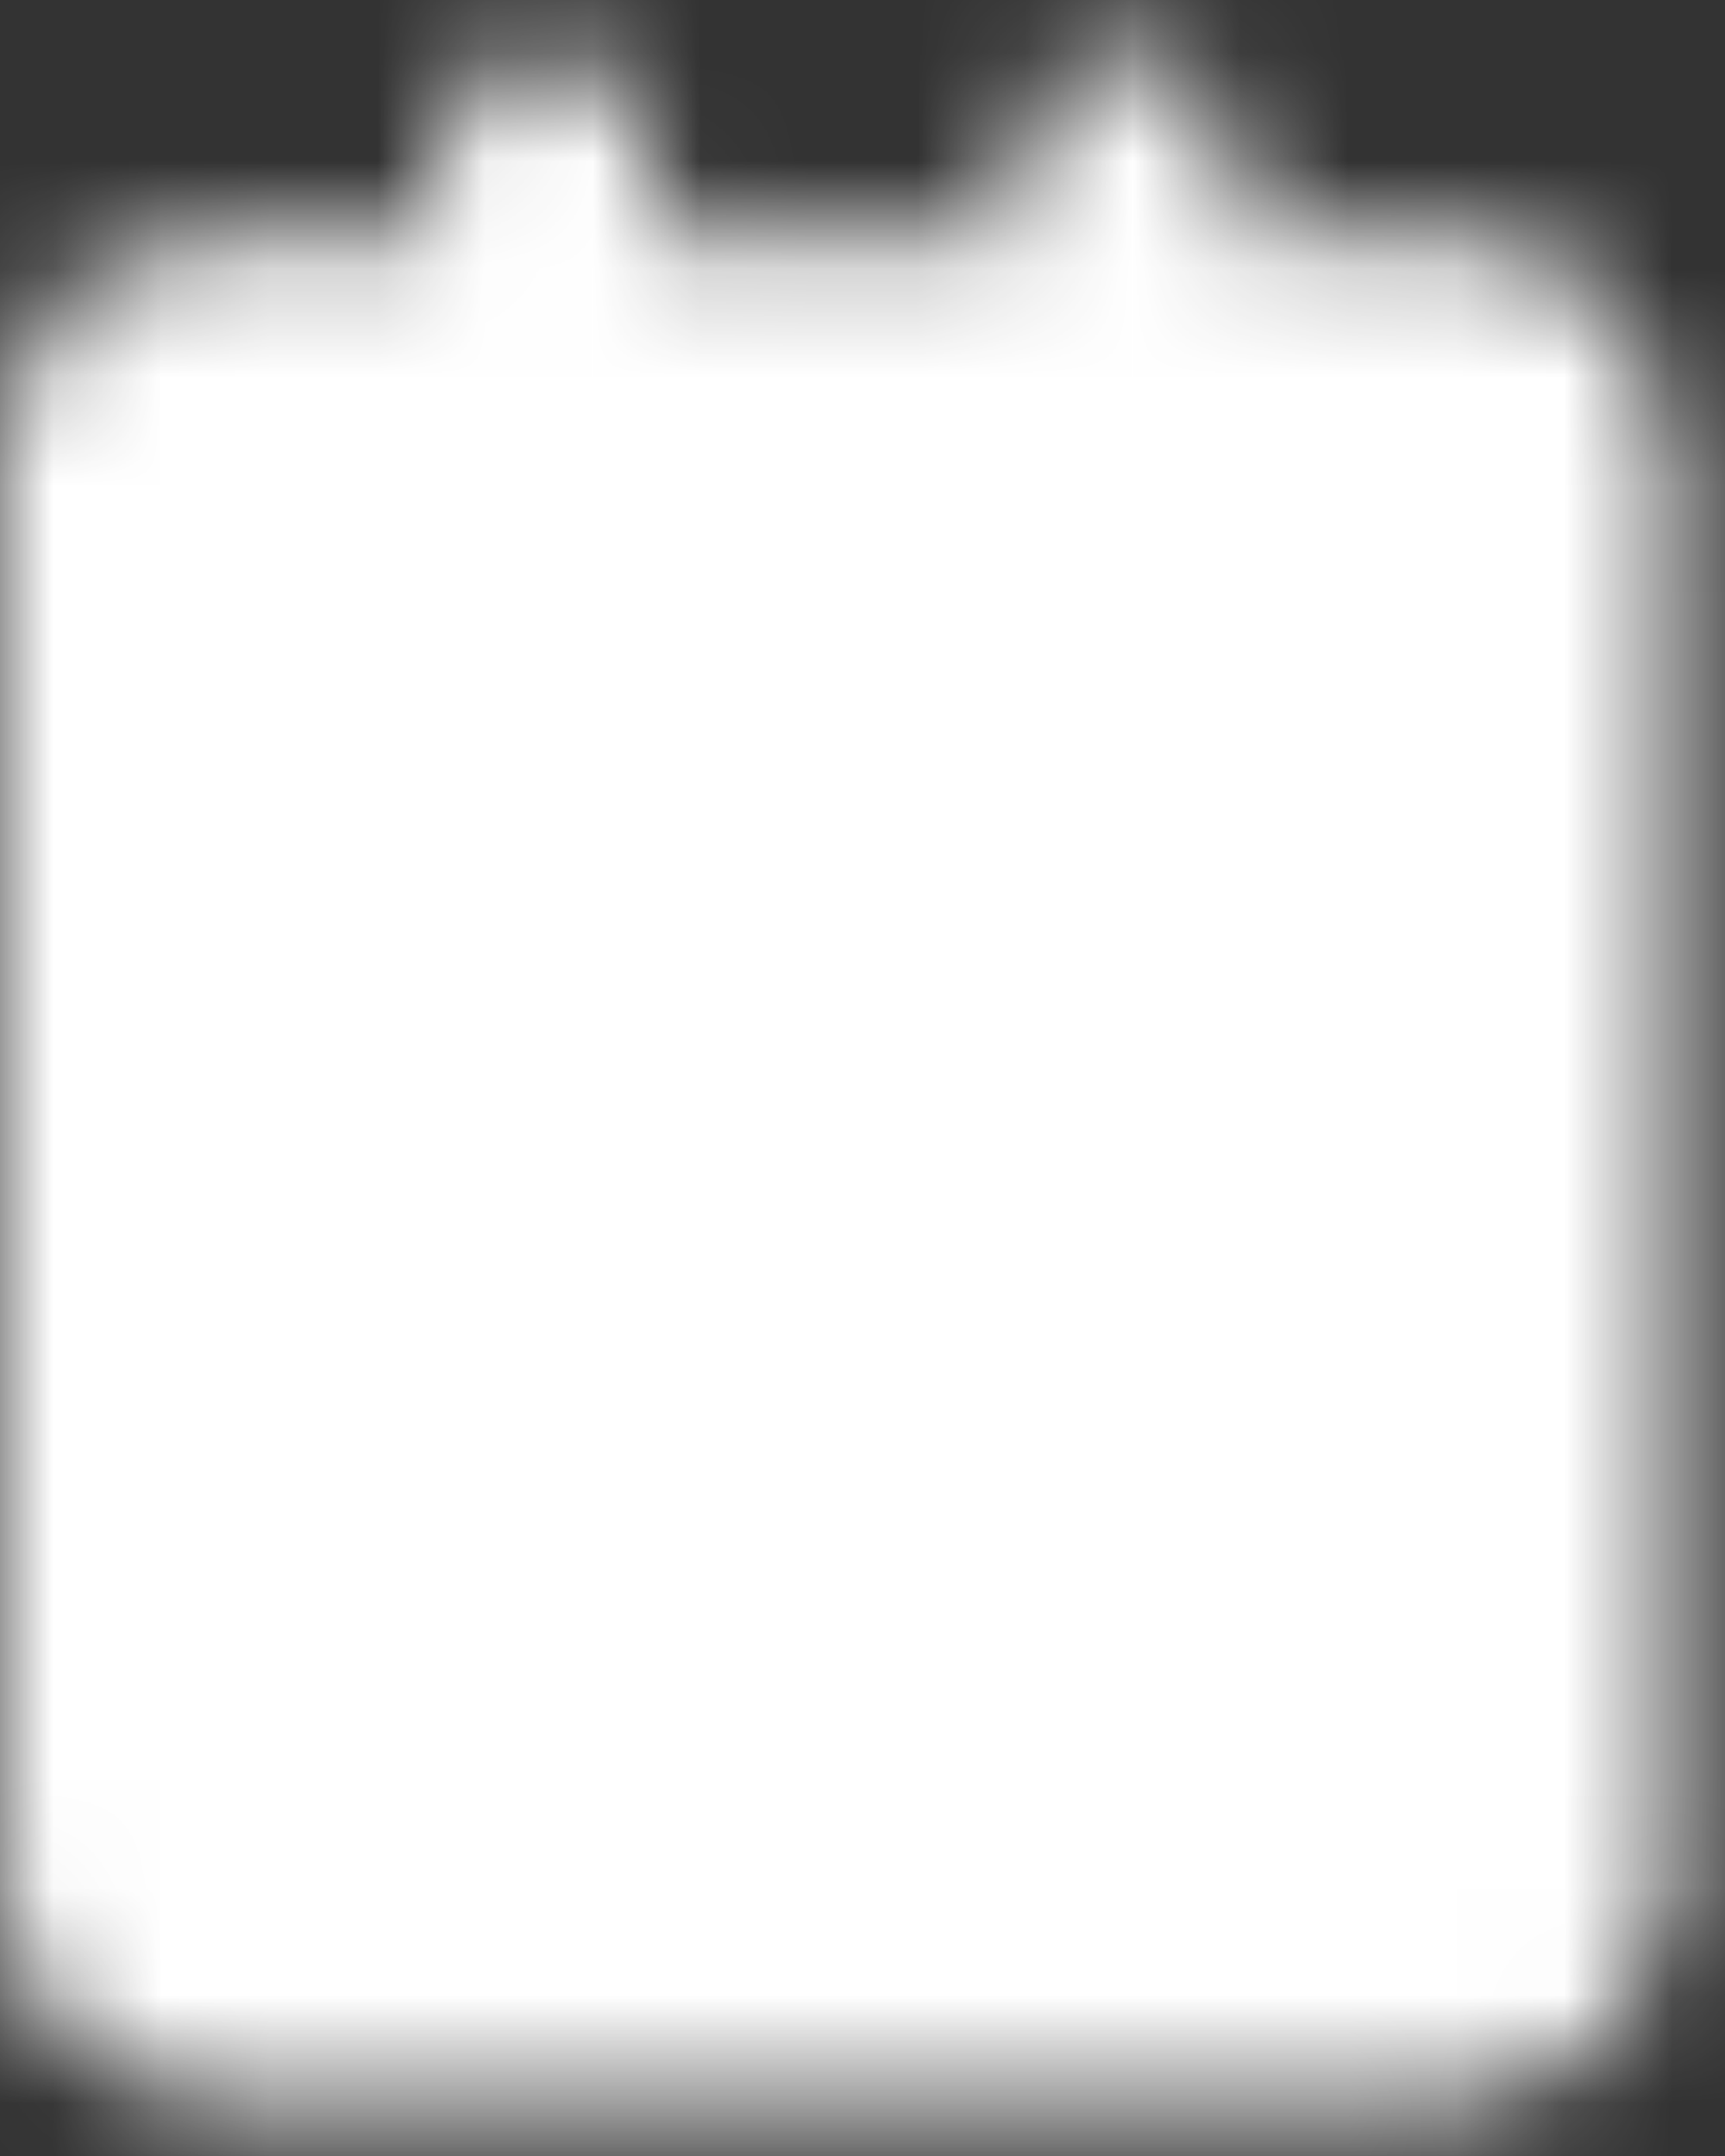 <svg width="16" height="20" viewBox="0 0 16 20" fill="none" xmlns="http://www.w3.org/2000/svg">
<rect x="0" y="0" width="16" height="20" fill="#333333" stroke="none"/>
<mask id="mask0_1172_2174" style="mask-type:luminance" maskUnits="userSpaceOnUse" x="0" y="0" width="16" height="20">
<path d="M13.6 3.2H1.9C1.403 3.2 1 3.581 1 4.05V17.65C1 18.12 1.403 18.5 1.9 18.5H13.6C14.097 18.5 14.5 18.12 14.5 17.65V4.05C14.5 3.581 14.097 3.2 13.6 3.2Z" fill="white" stroke="white" stroke-width="2" stroke-linejoin="round"/>
<path d="M5.047 1.5V4.05M10.447 1.5V4.05" stroke="white" stroke-width="2" stroke-linecap="round" stroke-linejoin="round"/>
<path d="M4.148 7.875H11.348M4.148 11.274H9.548M4.148 14.675H7.748" stroke="black" stroke-width="2" stroke-linecap="round" stroke-linejoin="round"/>
</mask>
<g mask="url(#mask0_1172_2174)">
<path d="M-3 -0H18.6V20.399H-3V-0Z" fill="white"/>
</g>
</svg>
